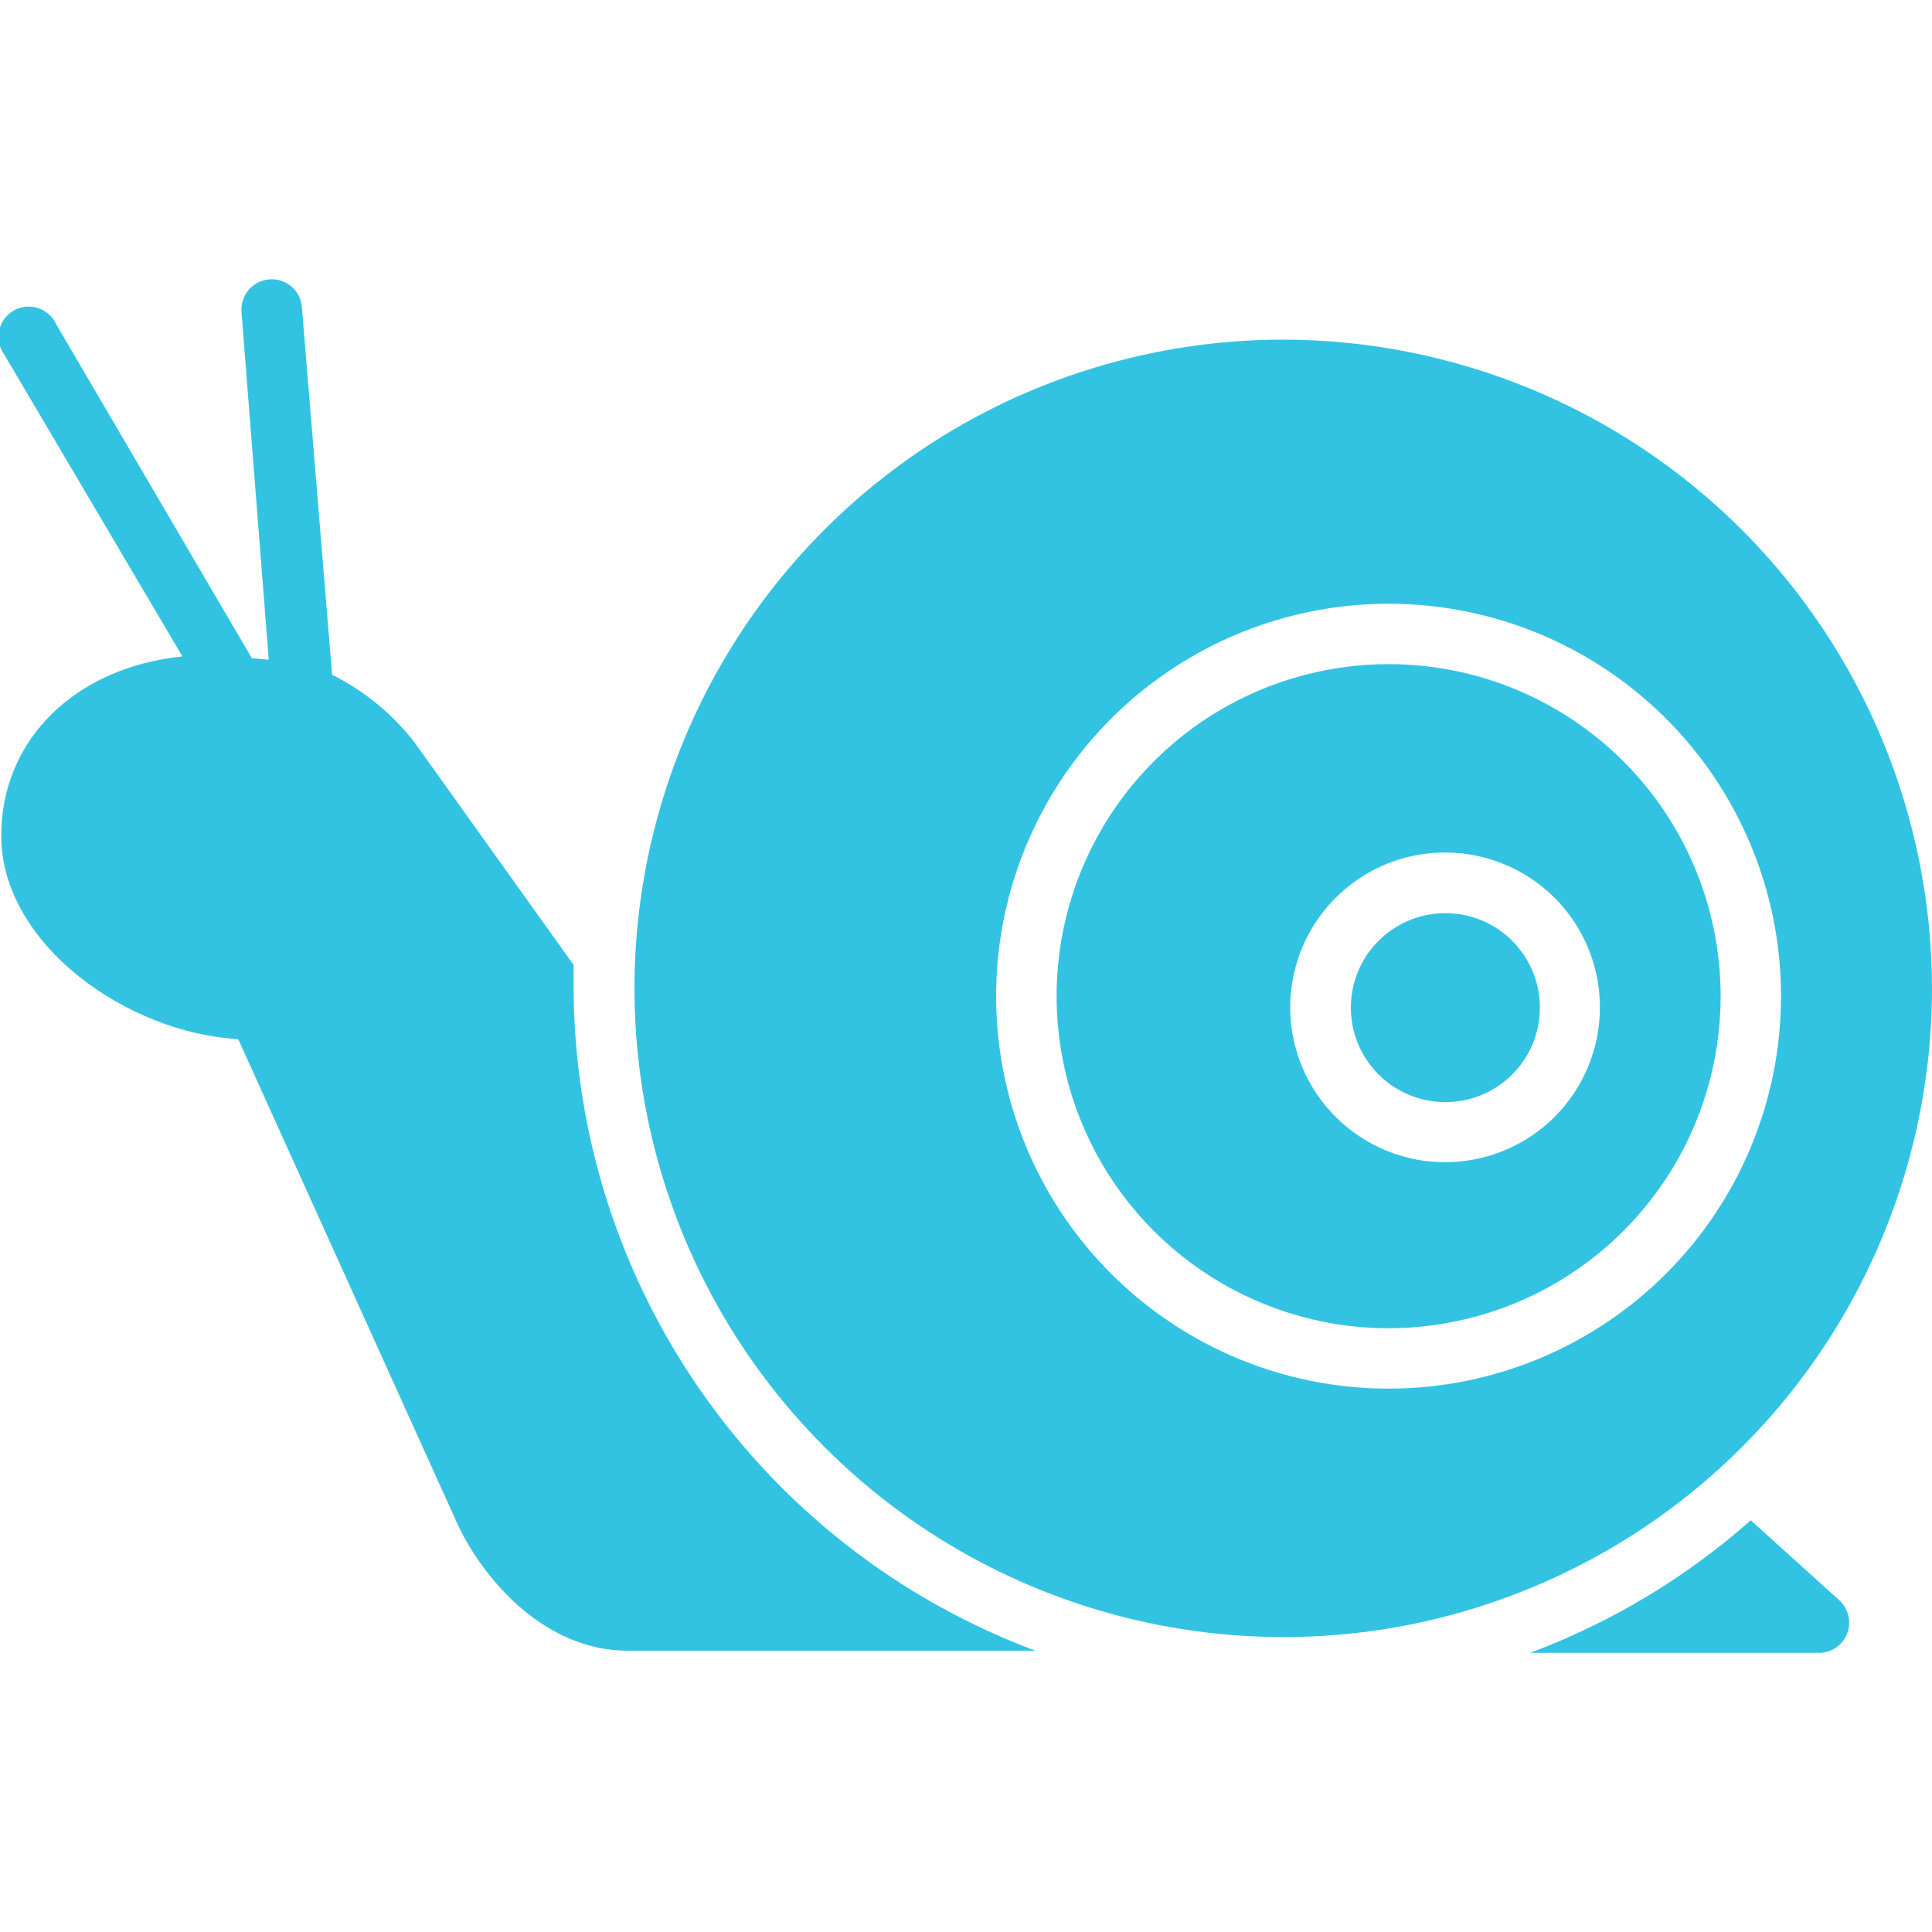 <svg width="20" height="20" viewBox="0 0 20 20" fill="none" xmlns="http://www.w3.org/2000/svg">
<g clip-path="url(#clip0_4410_16948)">
<path d="M5.938 10.232C5.938 10.151 5.938 10.07 5.938 9.989L4.291 7.685C4.063 7.391 3.771 7.151 3.438 6.985L3.125 3.179C3.122 3.138 3.111 3.098 3.092 3.061C3.073 3.025 3.048 2.992 3.016 2.965C2.985 2.939 2.949 2.919 2.909 2.906C2.87 2.893 2.829 2.888 2.788 2.892C2.705 2.898 2.628 2.938 2.574 3.001C2.52 3.064 2.494 3.146 2.5 3.229L2.782 6.829L2.607 6.814L0.582 3.357C0.564 3.317 0.537 3.282 0.505 3.253C0.472 3.224 0.434 3.202 0.392 3.188C0.351 3.175 0.307 3.171 0.263 3.175C0.22 3.18 0.178 3.194 0.14 3.216C0.102 3.238 0.069 3.267 0.044 3.303C0.018 3.338 0 3.379 -0.009 3.422C-0.018 3.464 -0.018 3.509 -0.009 3.551C0 3.594 0.018 3.634 0.044 3.67L1.888 6.795C0.779 6.91 0.013 7.654 0.013 8.651C0.013 9.779 1.325 10.695 2.466 10.757L4.744 15.795C5.032 16.392 5.663 17.088 6.497 17.088H10.719C9.32 16.566 8.114 15.631 7.26 14.406C6.405 13.181 5.944 11.725 5.938 10.232Z" fill="#33C3E2"/>
<path d="M18.124 15.738C17.453 16.331 16.679 16.796 15.84 17.11H18.831C18.894 17.11 18.956 17.091 19.008 17.055C19.06 17.018 19.1 16.967 19.122 16.908C19.145 16.849 19.149 16.784 19.133 16.722C19.118 16.661 19.084 16.605 19.037 16.563L18.124 15.738Z" fill="#33C3E2"/>
<path d="M14.963 11.409C15.503 11.409 15.941 10.972 15.941 10.431C15.941 9.891 15.503 9.453 14.963 9.453C14.422 9.453 13.984 9.891 13.984 10.431C13.984 10.972 14.422 11.409 14.963 11.409Z" fill="#33C3E2"/>
<path d="M14.375 6.875C13.695 6.875 13.03 7.077 12.465 7.454C11.9 7.832 11.459 8.369 11.199 8.997C10.939 9.625 10.871 10.316 11.004 10.983C11.136 11.65 11.464 12.262 11.944 12.743C12.425 13.224 13.038 13.551 13.704 13.684C14.371 13.817 15.062 13.748 15.691 13.488C16.319 13.228 16.855 12.788 17.233 12.222C17.611 11.657 17.812 10.992 17.812 10.312C17.812 9.401 17.45 8.526 16.806 7.882C16.161 7.237 15.287 6.875 14.375 6.875ZM14.963 12.031C14.645 12.032 14.335 11.938 14.071 11.762C13.807 11.586 13.601 11.336 13.479 11.043C13.357 10.75 13.325 10.427 13.387 10.116C13.449 9.805 13.601 9.519 13.826 9.295C14.05 9.07 14.336 8.917 14.647 8.856C14.959 8.794 15.281 8.826 15.574 8.948C15.867 9.069 16.118 9.275 16.294 9.539C16.47 9.804 16.563 10.114 16.562 10.431C16.562 10.855 16.393 11.262 16.093 11.562C15.793 11.862 15.387 12.03 14.963 12.031Z" fill="#33C3E2"/>
<path d="M13.278 3.516C11.95 3.517 10.652 3.912 9.548 4.65C8.445 5.389 7.585 6.438 7.078 7.666C6.57 8.893 6.438 10.243 6.698 11.545C6.958 12.848 7.598 14.043 8.538 14.982C9.477 15.921 10.674 16.56 11.976 16.818C13.279 17.077 14.629 16.944 15.855 16.435C17.082 15.927 18.131 15.066 18.868 13.962C19.606 12.857 20 11.559 20 10.231C19.998 8.45 19.289 6.741 18.029 5.482C16.768 4.223 15.059 3.516 13.278 3.516ZM14.375 14.375C13.571 14.375 12.786 14.137 12.118 13.69C11.45 13.244 10.929 12.61 10.621 11.867C10.314 11.125 10.233 10.308 10.39 9.52C10.547 8.732 10.934 8.008 11.502 7.44C12.07 6.872 12.794 6.485 13.582 6.328C14.37 6.171 15.187 6.252 15.929 6.559C16.672 6.867 17.306 7.387 17.753 8.056C18.199 8.724 18.437 9.509 18.437 10.312C18.437 11.39 18.009 12.423 17.247 13.185C16.485 13.947 15.452 14.375 14.375 14.375Z" fill="#33C3E2"/>
</g>
<defs>
<clipPath id="clip0_4410_16948">
<rect width="20" height="20" fill="white"/>
</clipPath>
</defs>
</svg>
